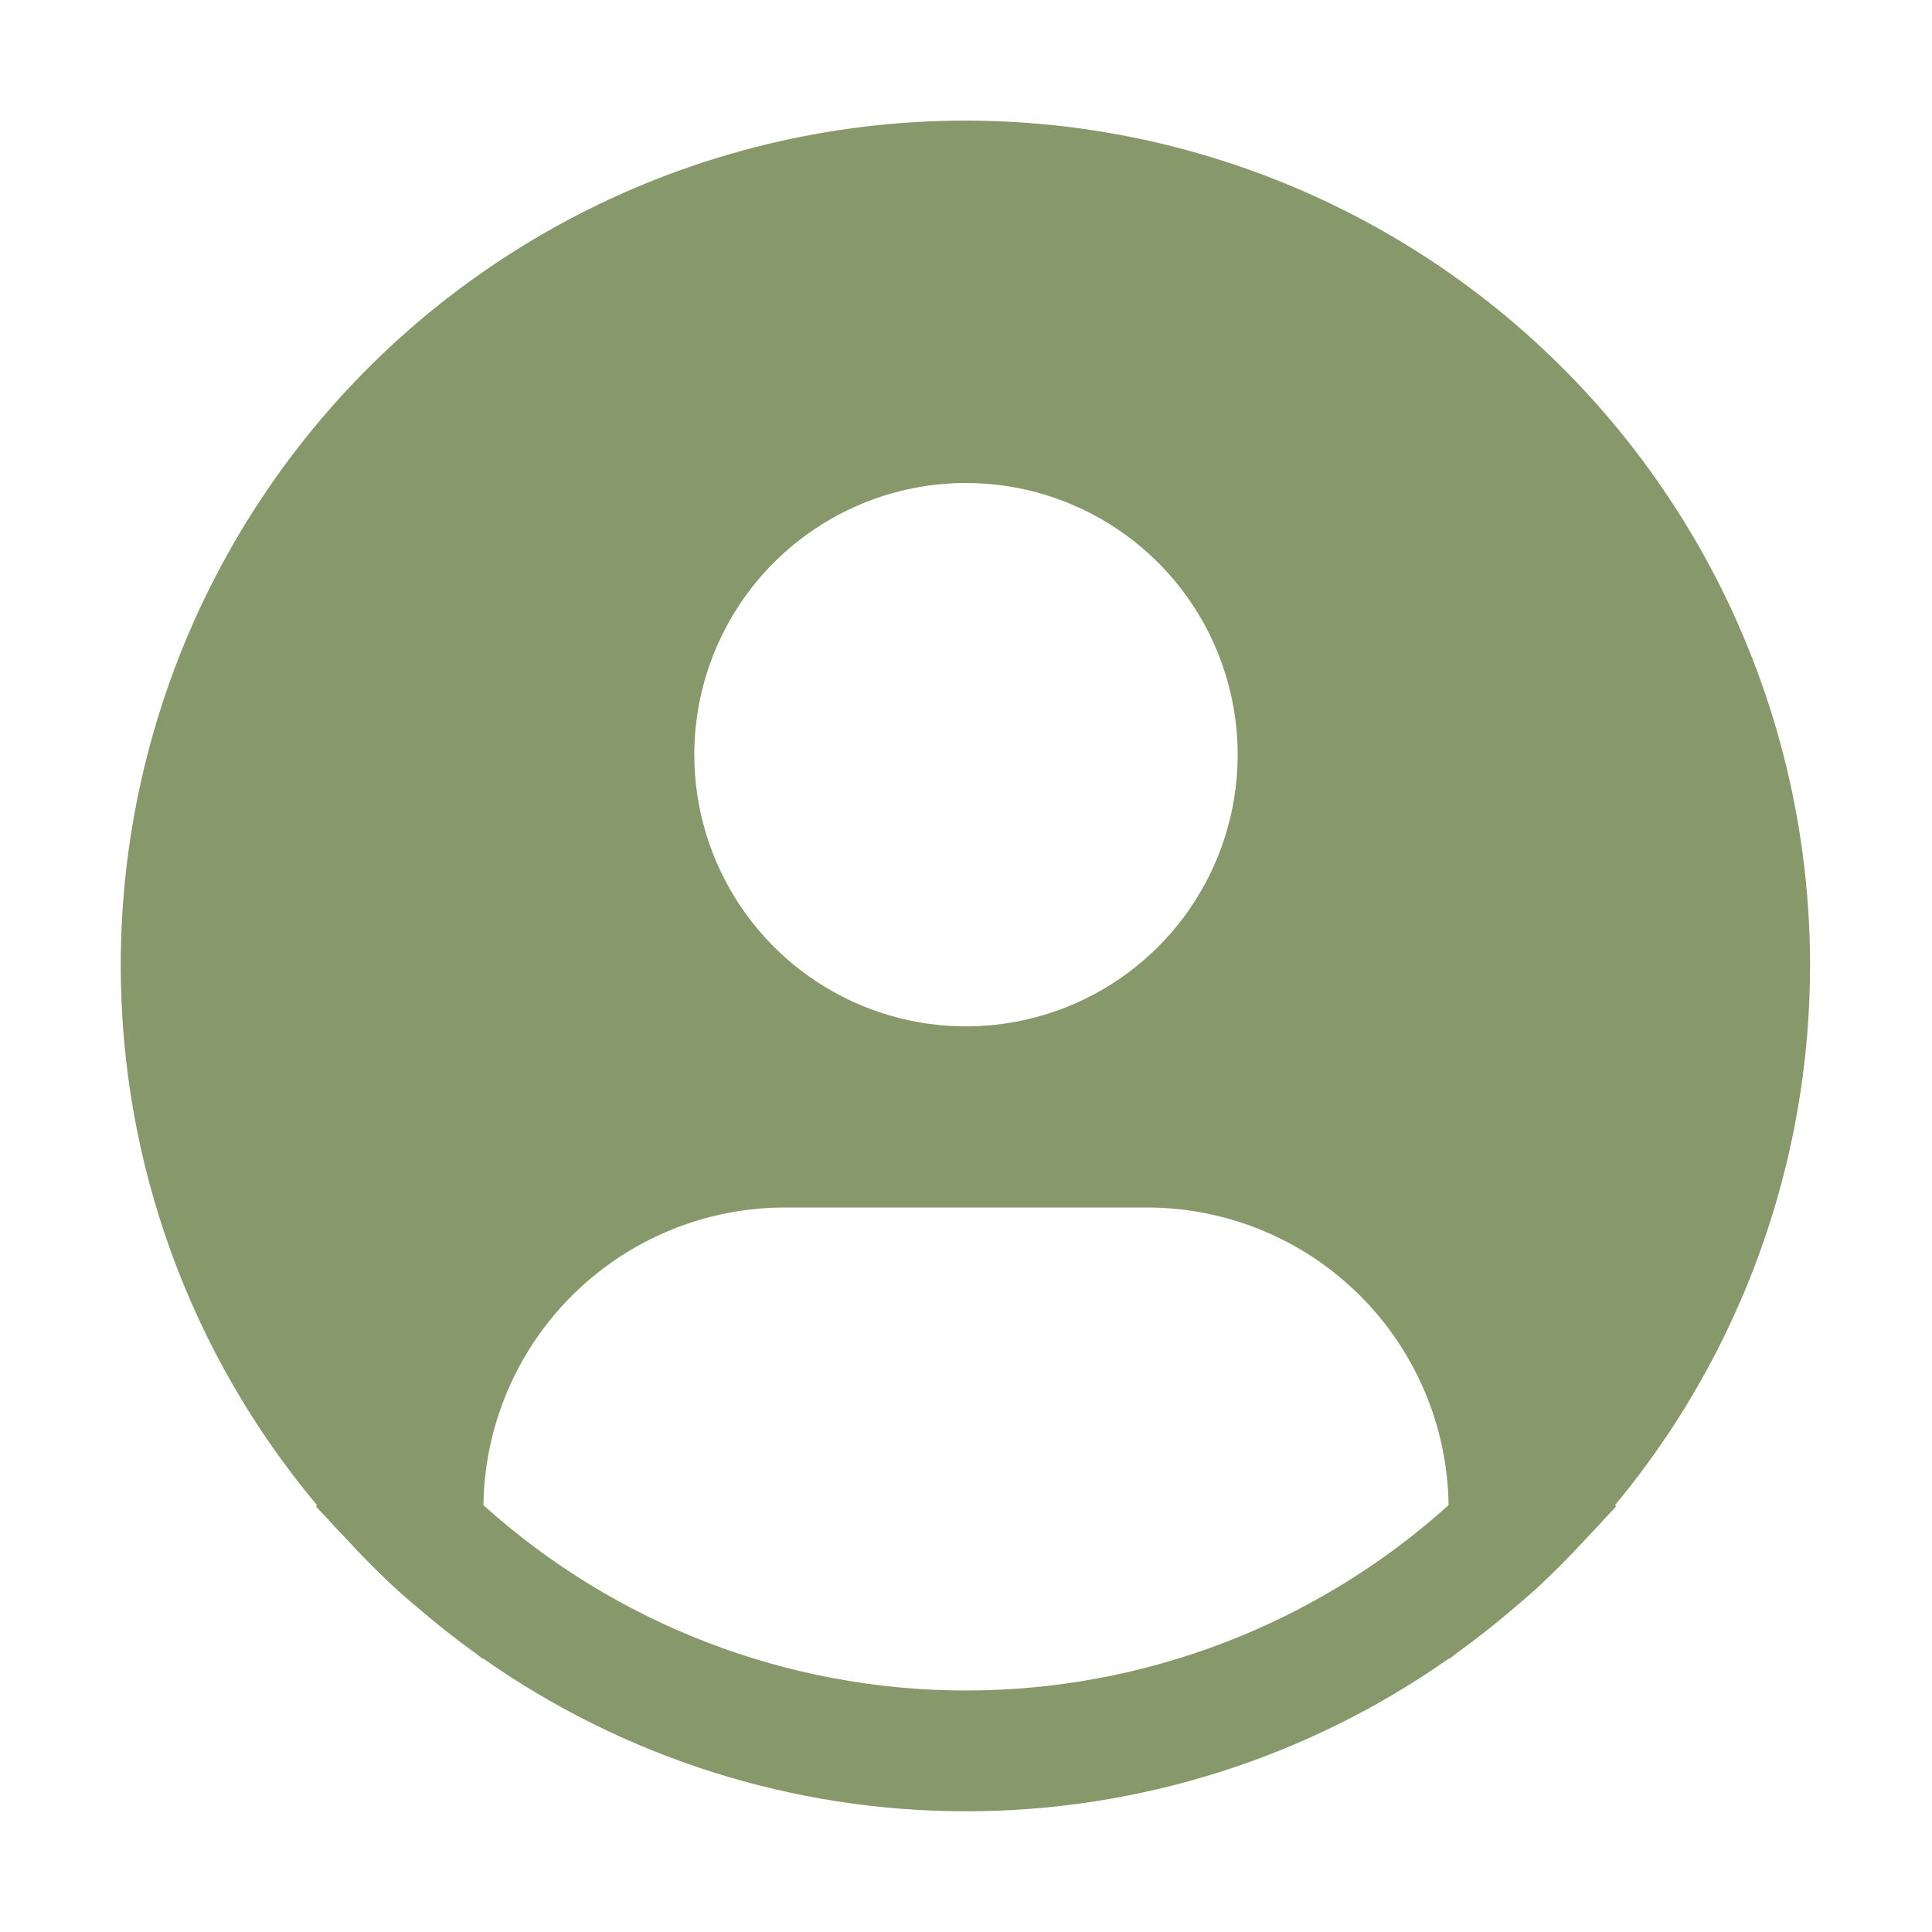 <svg width="88" height="88" viewBox="0 0 88 88" fill="none" xmlns="http://www.w3.org/2000/svg">
<path d="M73.56 68.558C77.509 63.806 80.256 58.173 81.568 52.135C82.88 46.097 82.718 39.832 81.097 33.87C79.475 27.908 76.442 22.424 72.253 17.882C68.064 13.341 62.842 9.875 57.03 7.778C51.218 5.68 44.987 5.014 38.863 5.835C32.739 6.655 26.903 8.939 21.848 12.492C16.793 16.045 12.669 20.764 9.823 26.248C6.977 31.732 5.495 37.821 5.5 44C5.502 52.982 8.667 61.676 14.44 68.558L14.385 68.604C14.578 68.835 14.798 69.033 14.996 69.261C15.243 69.545 15.51 69.811 15.766 70.087C16.536 70.922 17.328 71.725 18.158 72.479C18.411 72.71 18.672 72.924 18.928 73.144C19.808 73.903 20.713 74.624 21.651 75.295C21.772 75.377 21.882 75.485 22.003 75.57V75.537C28.444 80.07 36.127 82.502 44.003 82.502C51.879 82.502 59.562 80.07 66.003 75.537V75.57C66.124 75.485 66.231 75.377 66.355 75.295C67.29 74.621 68.197 73.903 69.077 73.144C69.333 72.924 69.594 72.707 69.847 72.479C70.678 71.723 71.47 70.922 72.24 70.087C72.496 69.811 72.76 69.545 73.01 69.261C73.205 69.033 73.428 68.835 73.62 68.602L73.56 68.558ZM44 22C46.448 22 48.84 22.726 50.875 24.086C52.91 25.445 54.496 27.378 55.433 29.639C56.37 31.901 56.615 34.389 56.137 36.789C55.66 39.19 54.481 41.395 52.751 43.126C51.02 44.856 48.815 46.035 46.414 46.512C44.014 46.99 41.526 46.745 39.264 45.808C37.003 44.871 35.07 43.285 33.711 41.25C32.351 39.215 31.625 36.823 31.625 34.375C31.625 31.093 32.929 27.945 35.25 25.625C37.57 23.304 40.718 22 44 22ZM22.019 68.558C22.067 64.947 23.534 61.5 26.104 58.963C28.674 56.425 32.139 55.002 35.75 55H52.25C55.861 55.002 59.326 56.425 61.896 58.963C64.466 61.5 65.933 64.947 65.981 68.558C59.95 73.992 52.119 77 44 77C35.881 77 28.05 73.992 22.019 68.558Z" fill="#87986A"/>
</svg>
